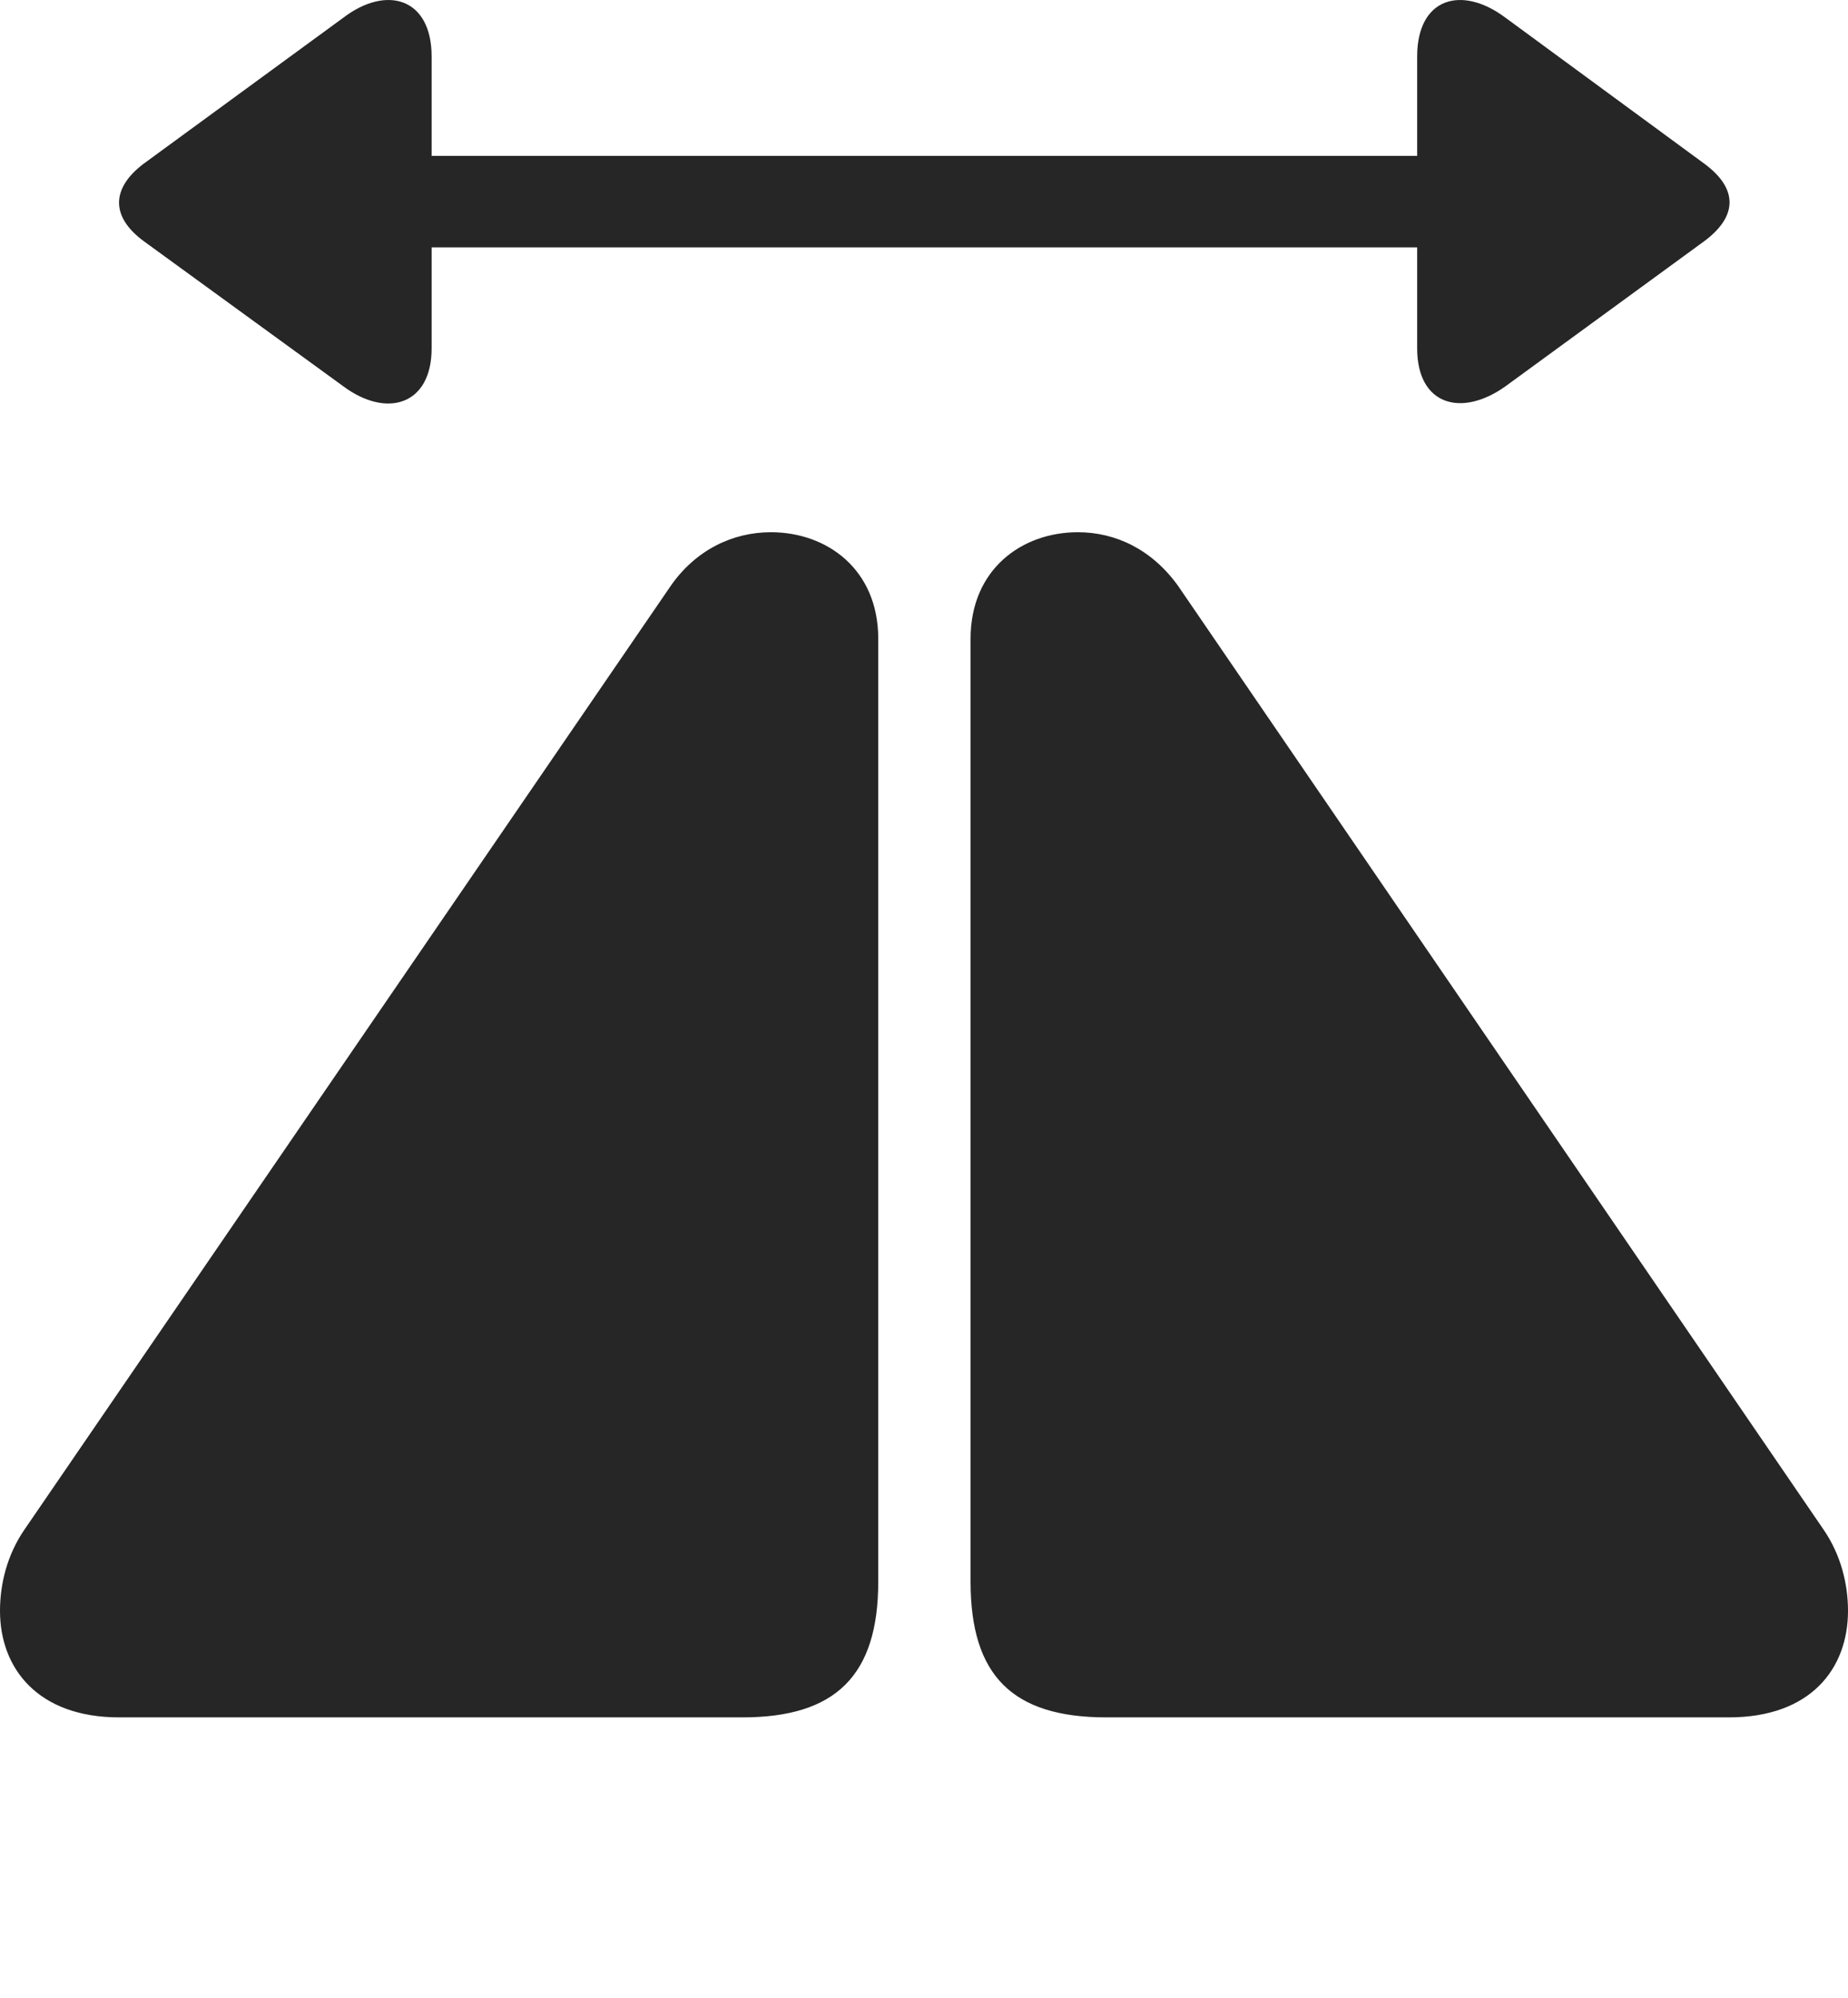 <?xml version="1.0" encoding="UTF-8"?>
<!--Generator: Apple Native CoreSVG 232.5-->
<!DOCTYPE svg
PUBLIC "-//W3C//DTD SVG 1.1//EN"
       "http://www.w3.org/Graphics/SVG/1.1/DTD/svg11.dtd">
<svg version="1.1" xmlns="http://www.w3.org/2000/svg" xmlns:xlink="http://www.w3.org/1999/xlink" width="114.355" height="123.634">
 <g>
  <rect height="123.634" opacity="0" width="114.355" x="0" y="0"/>
  <path d="M7.373 106.275L45.947 106.275C51.709 106.275 54.346 103.687 54.346 97.877L54.346 39.527C54.346 35.23 51.172 32.935 47.705 32.935C45.361 32.935 43.066 34.01 41.504 36.256L1.514 94.654C0.439 96.216 0 98.023 0 99.683C0 103.248 2.344 106.275 7.373 106.275ZM106.982 106.275C112.061 106.275 114.355 103.248 114.355 99.683C114.355 98.023 113.916 96.216 112.842 94.654L72.9 36.256C71.289 34.01 69.043 32.935 66.699 32.935C63.232 32.935 60.059 35.23 60.059 39.527L60.059 97.877C60.059 103.687 62.647 106.275 68.457 106.275Z" fill="#000000" fill-opacity="0.85"/>
  <path d="M26.709 21.558L26.709 15.308L87.695 15.308L87.695 21.558C87.695 25.074 90.43 25.855 93.164 23.902L105.469 14.918C107.568 13.355 107.52 11.646 105.469 10.133L93.164 1.099C90.43-0.951 87.695-0.121 87.695 3.492L87.695 9.644L26.709 9.644L26.709 3.492C26.709-0.121 23.926-0.951 21.24 1.099L8.887 10.133C6.885 11.646 6.836 13.404 8.887 14.918L21.24 23.902C23.926 25.904 26.709 25.074 26.709 21.558Z" fill="#000000" fill-opacity="0.85"/>
 </g>
</svg>
